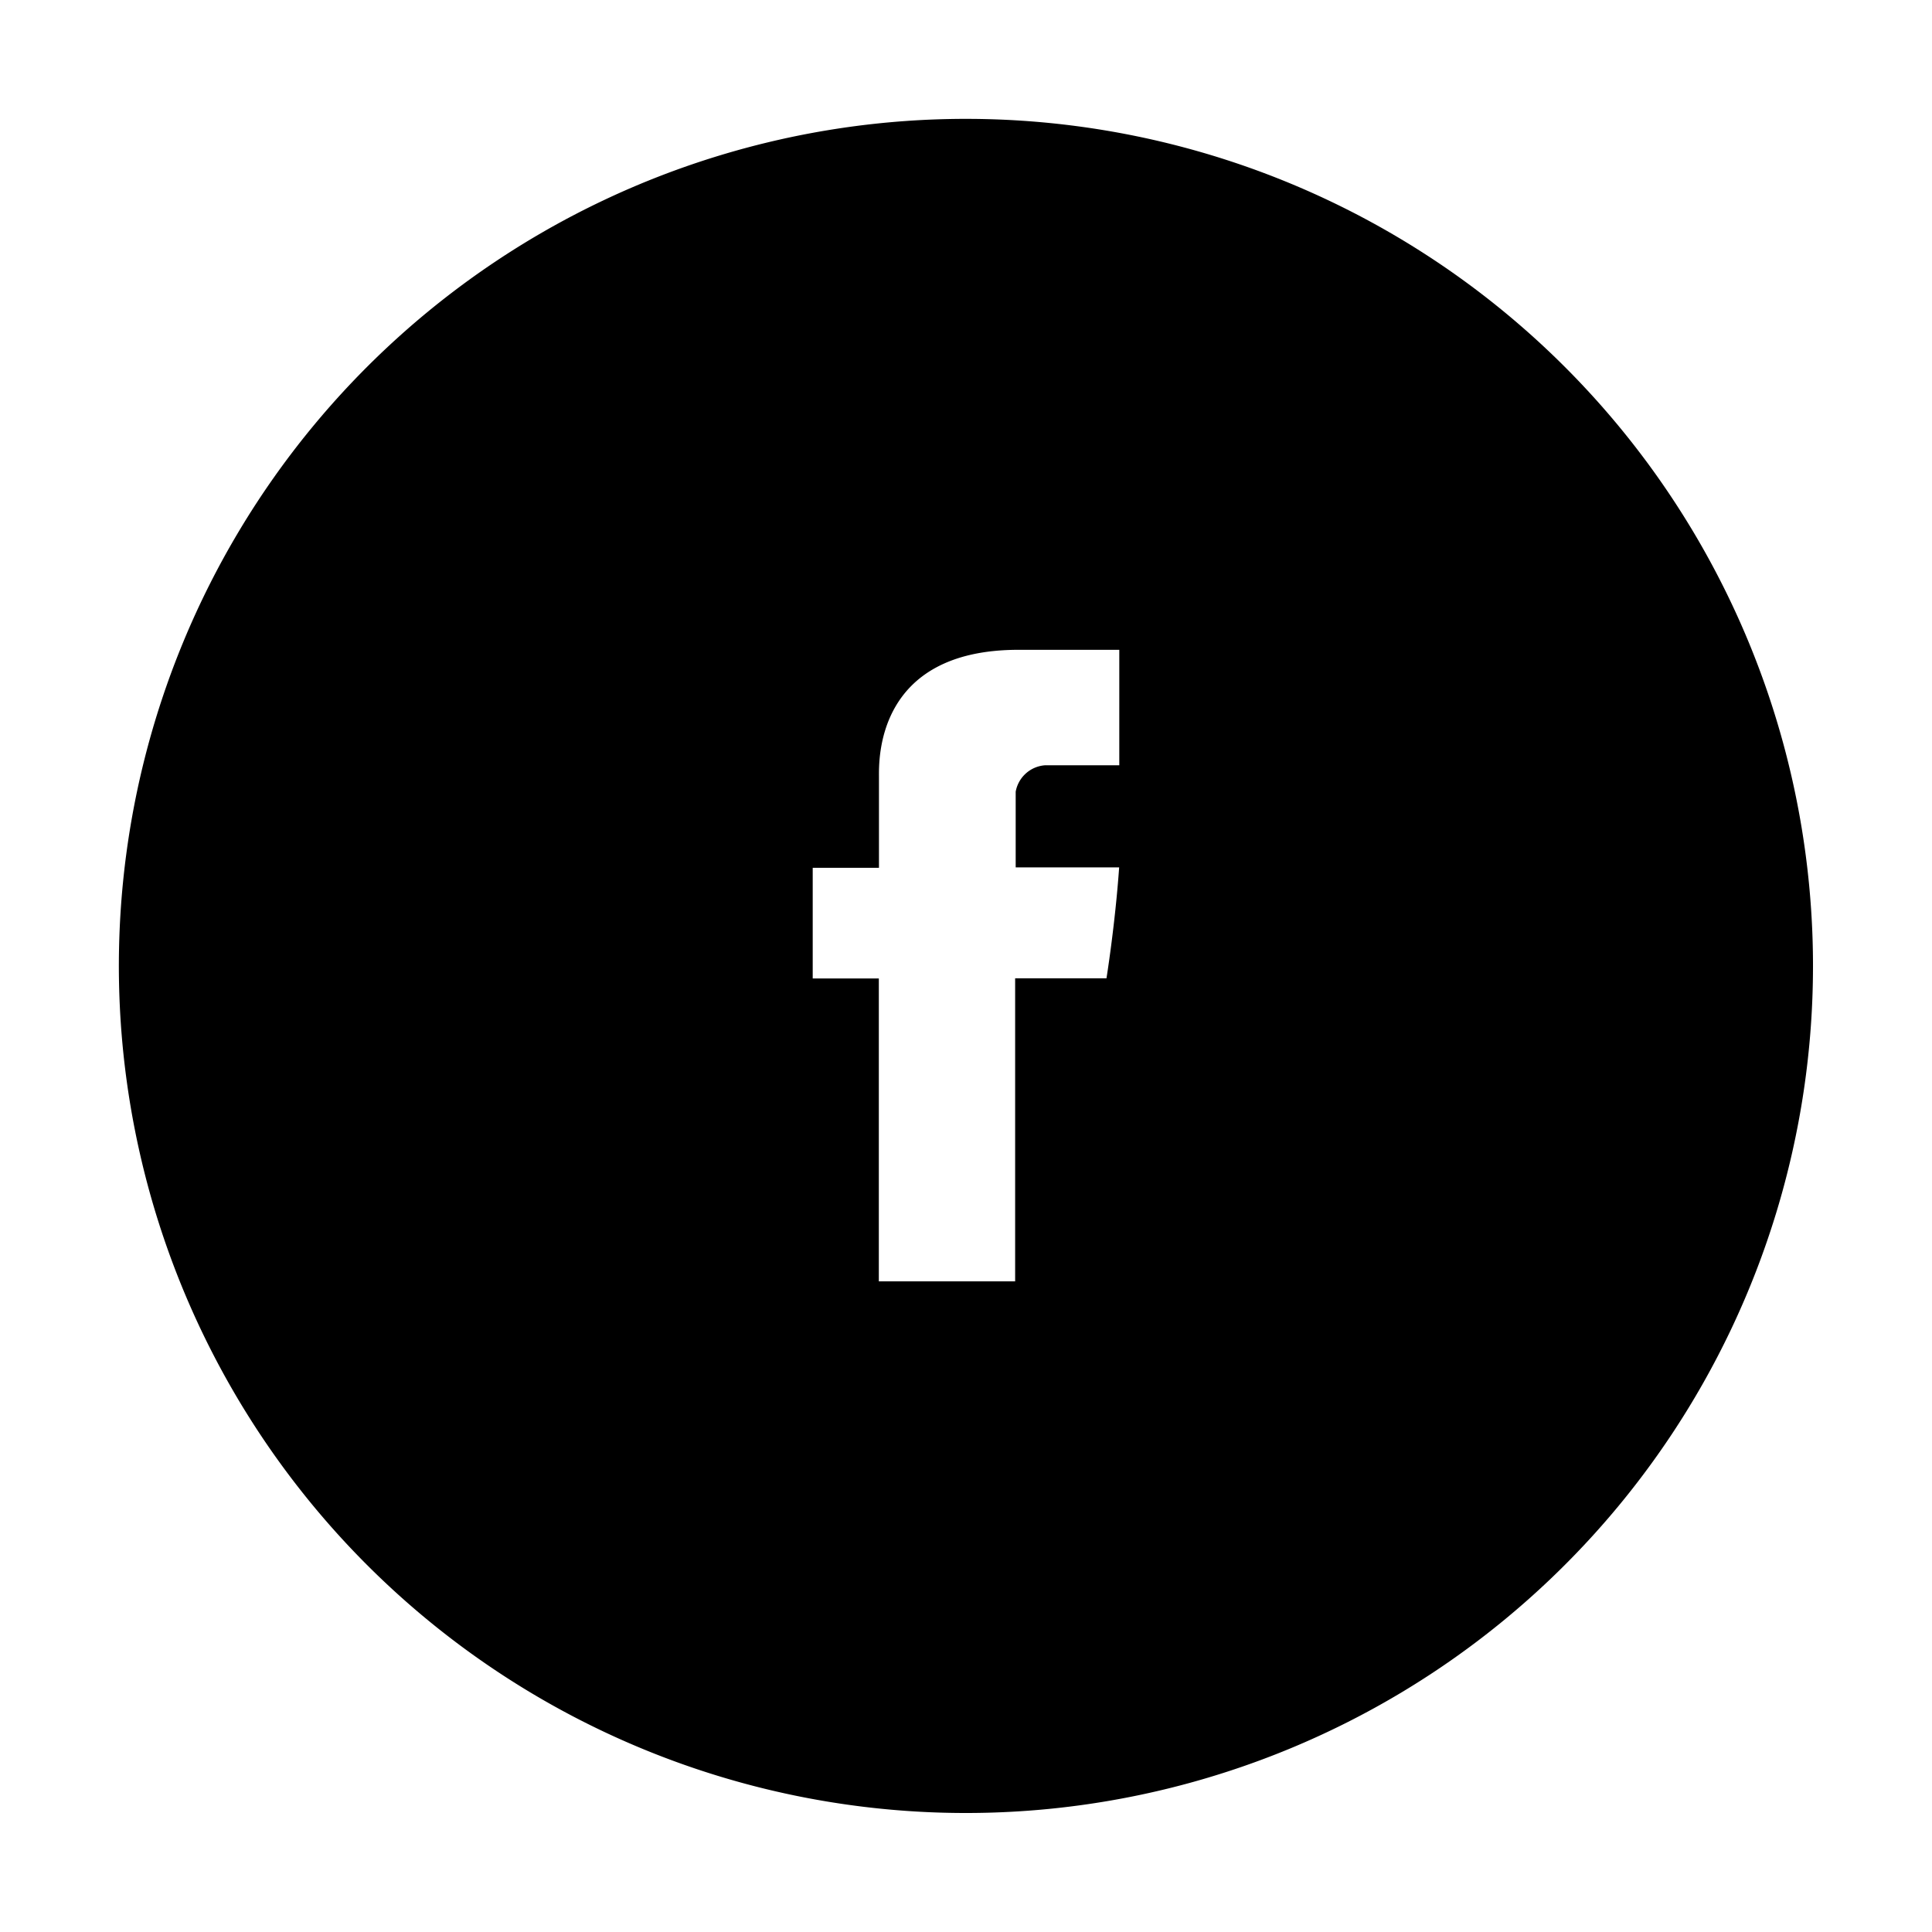 <svg id="Layer_1" data-name="Layer 1" xmlns="http://www.w3.org/2000/svg" viewBox="0 0 141.73 141.73"><title>sicfahn_social</title><path d="M70.87,8.72A62.14,62.14,0,1,0,133,70.87,62.14,62.14,0,0,0,70.87,8.72ZM82.11,56.14H76.67a2.36,2.36,0,0,0-2.16,1.94v5.55H82.1c-.3,4.25-.93,8.14-.93,8.14h-6.7V94h-10V71.78H59.62V63.66h4.86V57c0-1.21-.25-9.33,10.23-9.33h7.4Z"/></svg>